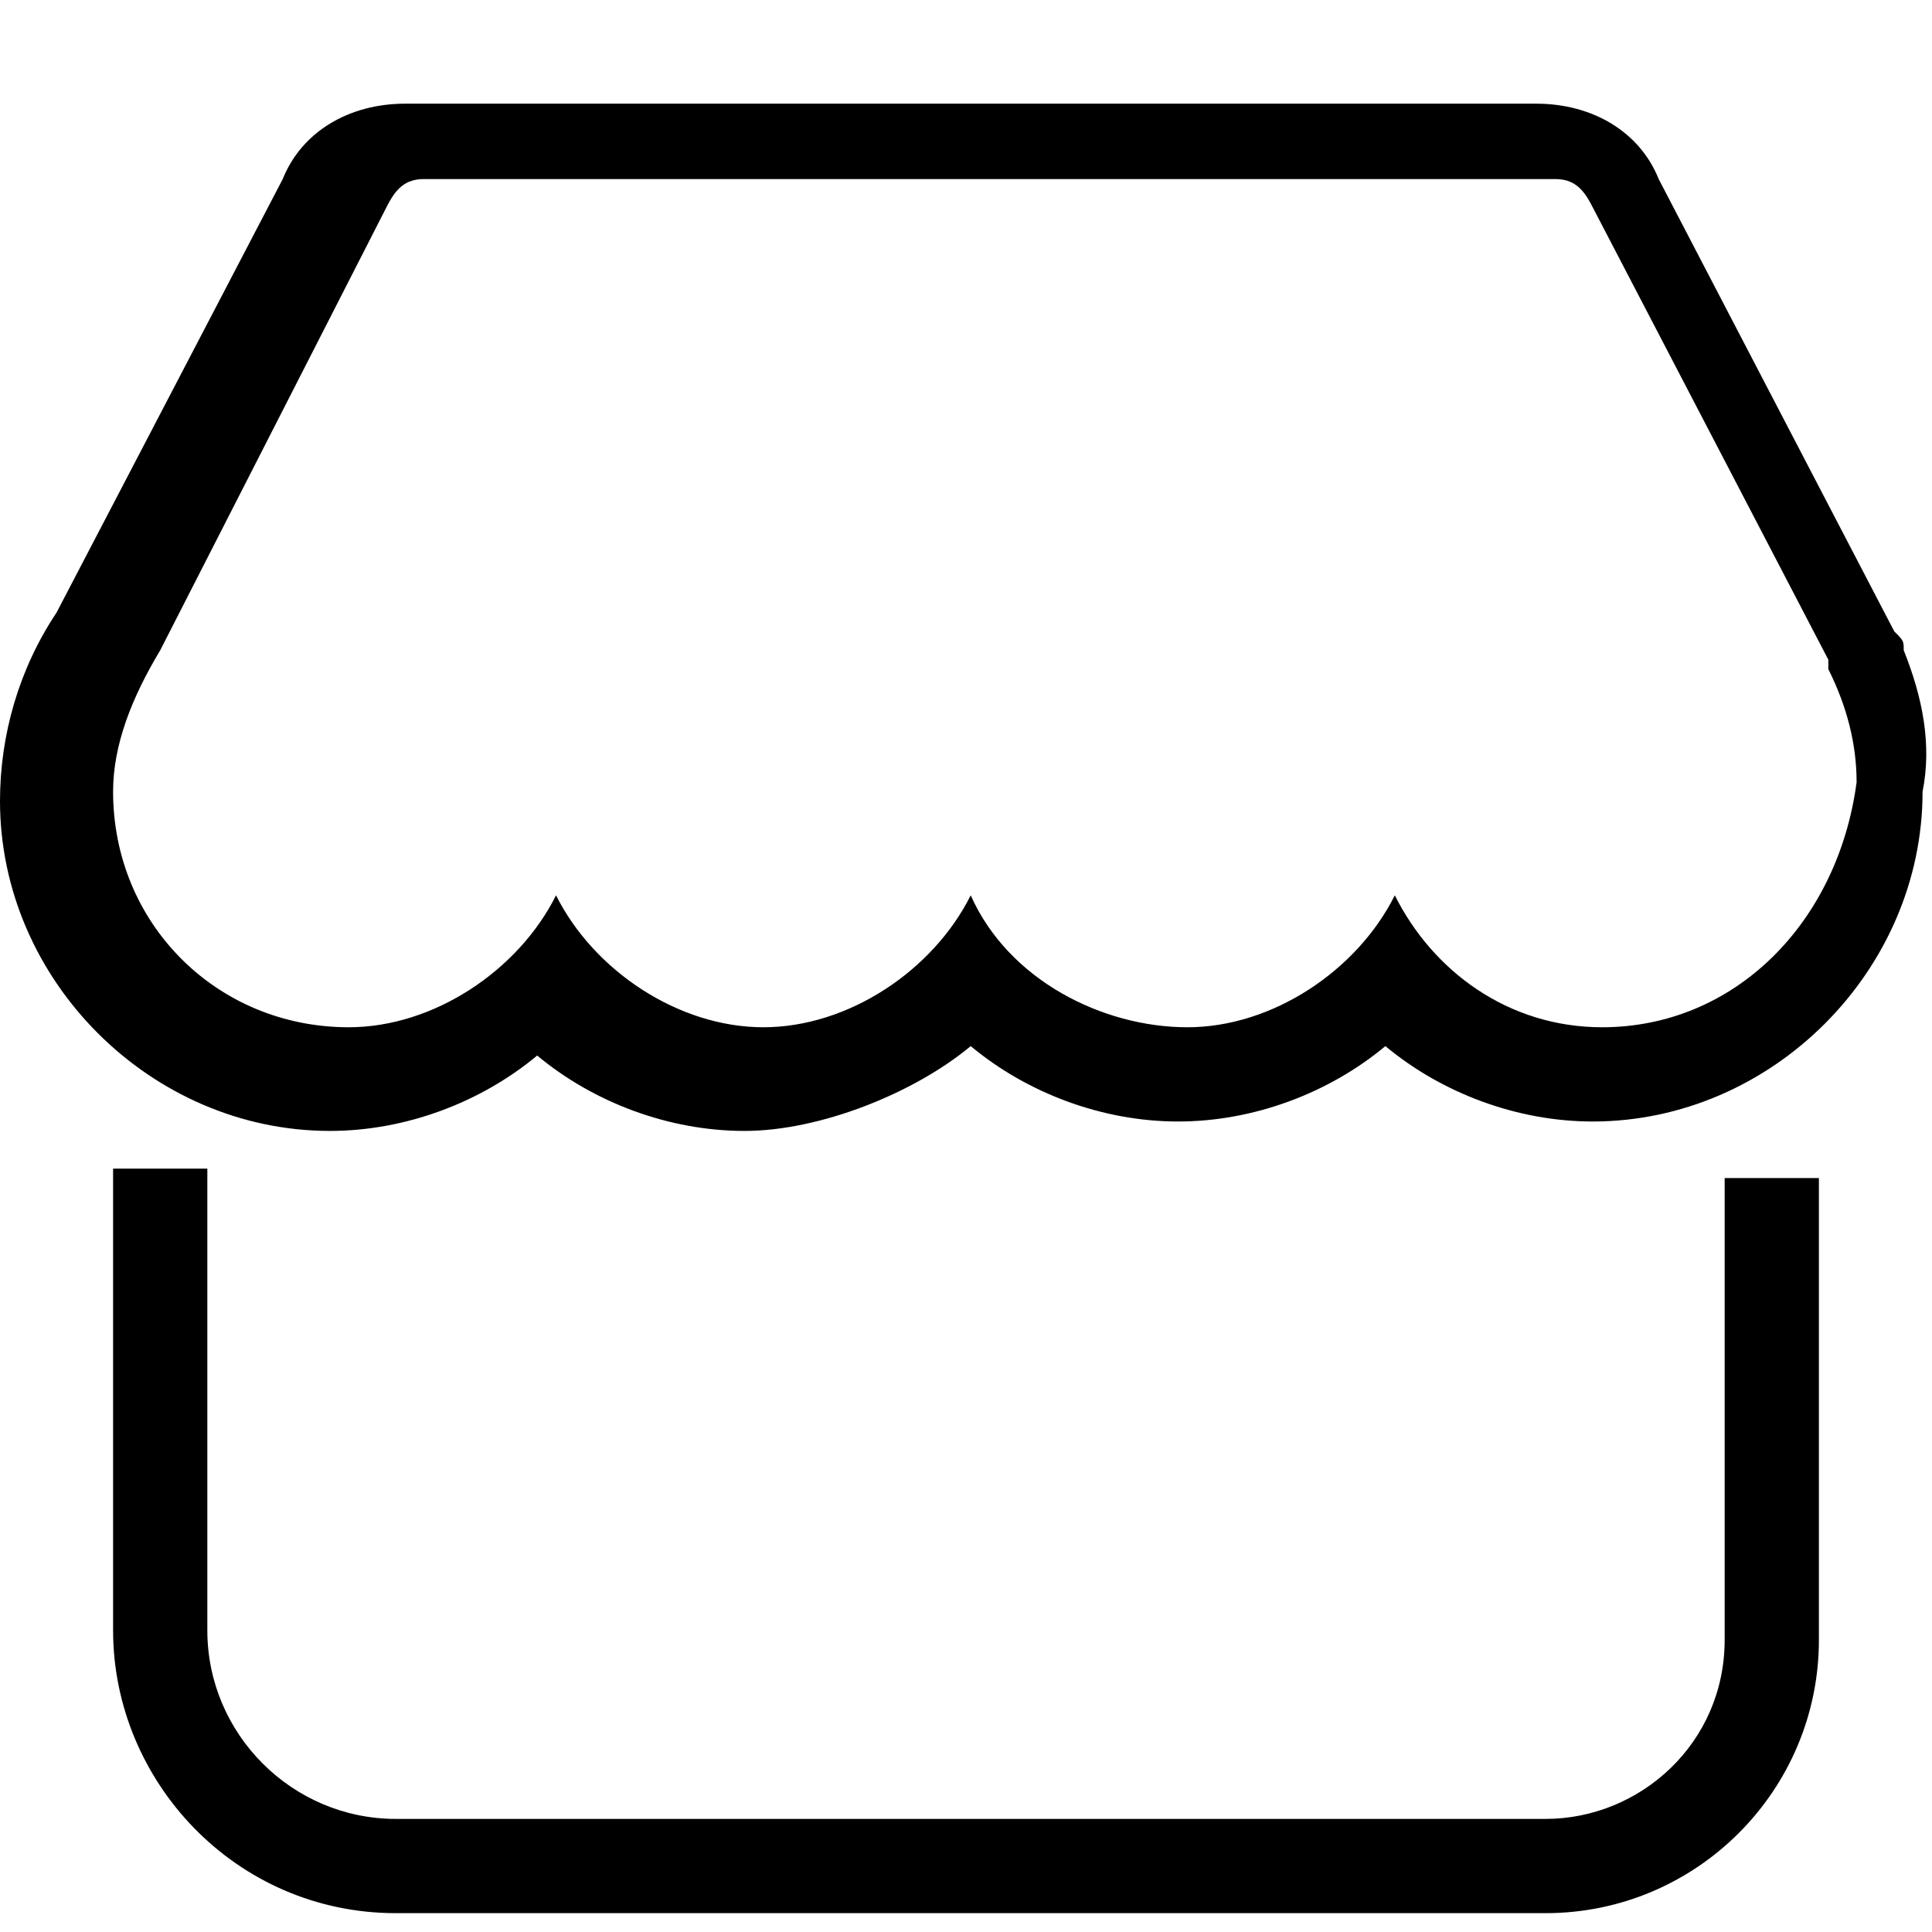<?xml version="1.0" encoding="utf-8"?>
<!-- Generator: Adobe Illustrator 19.0.0, SVG Export Plug-In . SVG Version: 6.00 Build 0)  -->
<svg version="1.1" id="图层_1" xmlns="http://www.w3.org/2000/svg" xmlns:xlink="http://www.w3.org/1999/xlink" x="0px" y="0px"
	 viewBox="-6.3 16.4 20.5 20.5" style="enable-background:new -6.3 16.4 20.5 20.5;" xml:space="preserve">
<g>
	<path d="M13.9,23.3c0-0.1,0-0.1-0.1-0.2l0,0l0,0l-2.5-4.8c-0.2-0.5-0.7-0.8-1.3-0.8H-2c-0.6,0-1.1,0.3-1.3,0.8l-2.4,4.6
		c-0.4,0.6-0.6,1.3-0.6,2c0,1.9,1.6,3.5,3.5,3.5c0.8,0,1.6-0.3,2.2-0.8c0.6,0.5,1.4,0.8,2.2,0.8S3.4,28,4,27.5
		c0.6,0.5,1.4,0.8,2.2,0.8s1.6-0.3,2.2-0.8c0.6,0.5,1.4,0.8,2.2,0.8c1.9,0,3.5-1.6,3.5-3.5C14.2,24.3,14.1,23.8,13.9,23.3z
		 M10.7,27.3c-1,0-1.8-0.6-2.2-1.4c-0.4,0.8-1.3,1.4-2.2,1.4S4.4,26.8,4,25.9c-0.4,0.8-1.3,1.4-2.2,1.4s-1.8-0.6-2.2-1.4
		c-0.4,0.8-1.3,1.4-2.2,1.4c-1.4,0-2.5-1.1-2.5-2.5c0-0.5,0.2-1,0.5-1.5c0,0,0,0,0,0l2.4-4.7c0.1-0.2,0.2-0.3,0.4-0.3h12
		c0.2,0,0.3,0.1,0.4,0.3l2.5,4.8c0,0,0,0.1,0,0.1c0.2,0.4,0.3,0.8,0.3,1.2C13.2,26.2,12.1,27.3,10.7,27.3z"/>
	<path d="M12,33.8c0,1.1-0.9,1.9-1.9,1.9H-2.1c-1.1,0-2-0.9-2-2v-4.9h-1v4.9c0,1.6,1.3,3,3,3h12.2c1.6,0,2.9-1.3,2.9-2.9v-4.9h-1
		V33.8z"/>
</g>
</svg>
